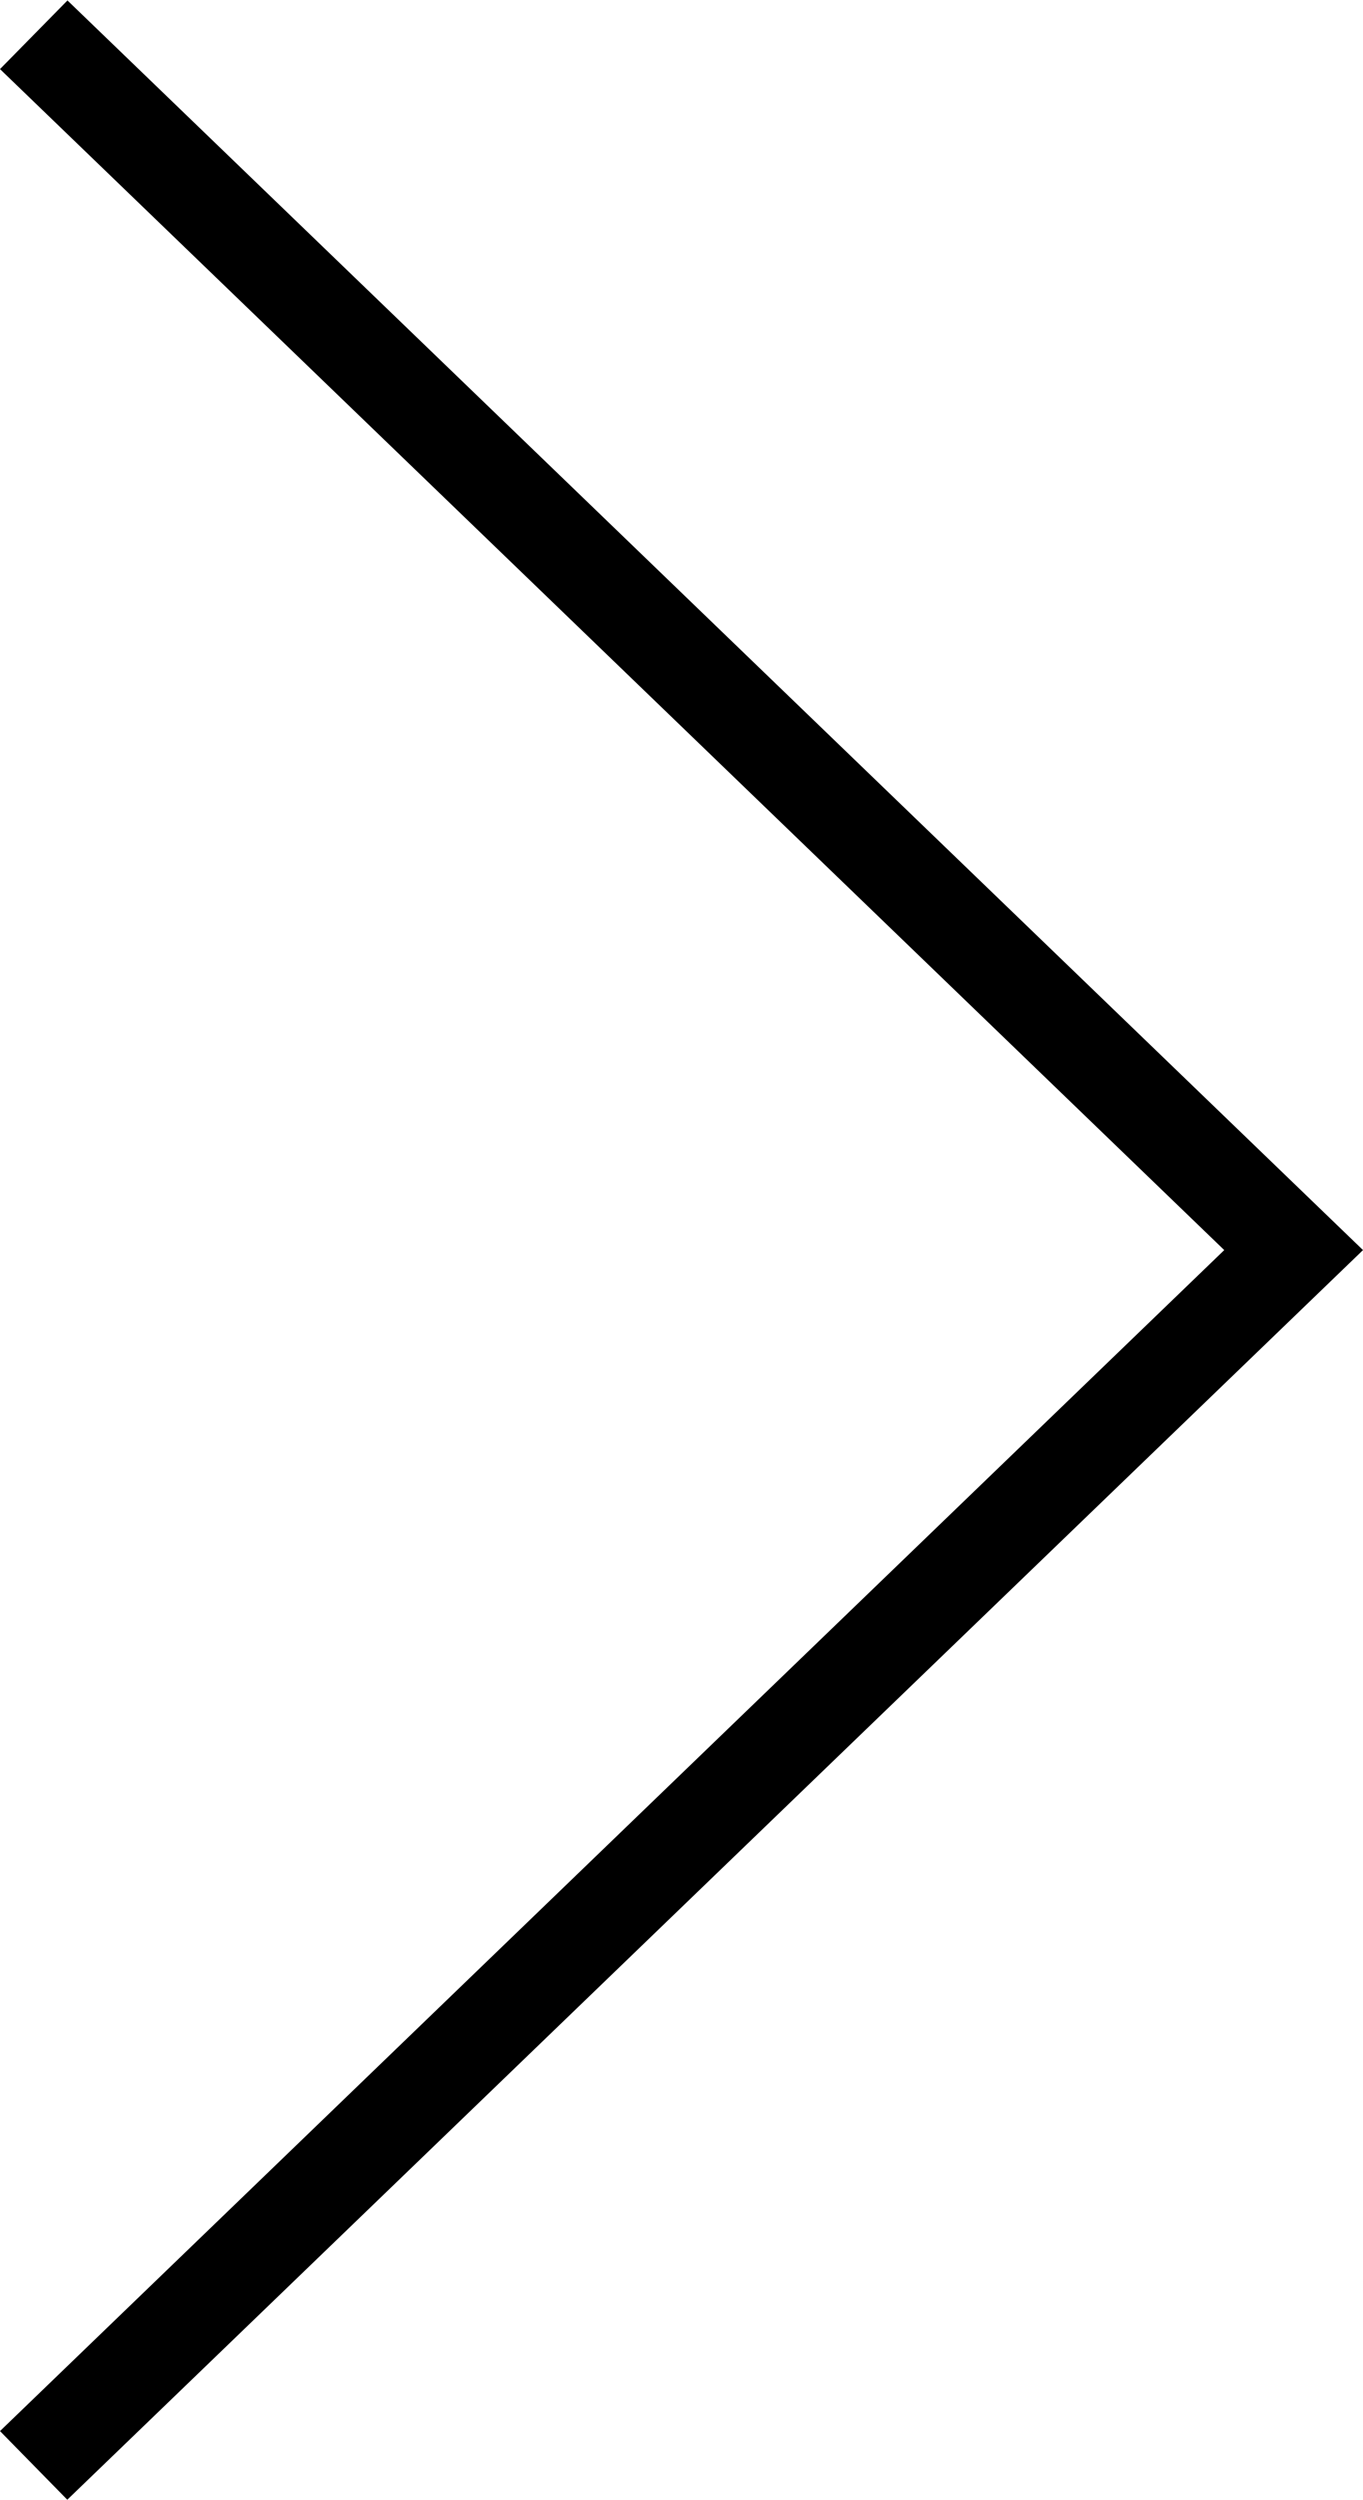 <svg xmlns="http://www.w3.org/2000/svg" width="30" height="55" viewBox="0 0 30 55">
<defs>
  </defs>
  <path id="Forma_1_copy" data-name="Forma 1 copy" class="cls-1" d="M500.481,1062.99L529,1035.5l-28.515-27.49L499,1009.52l26.946,25.98L499,1061.48Z" transform="translate(-499 -1008)"/>
</svg>
